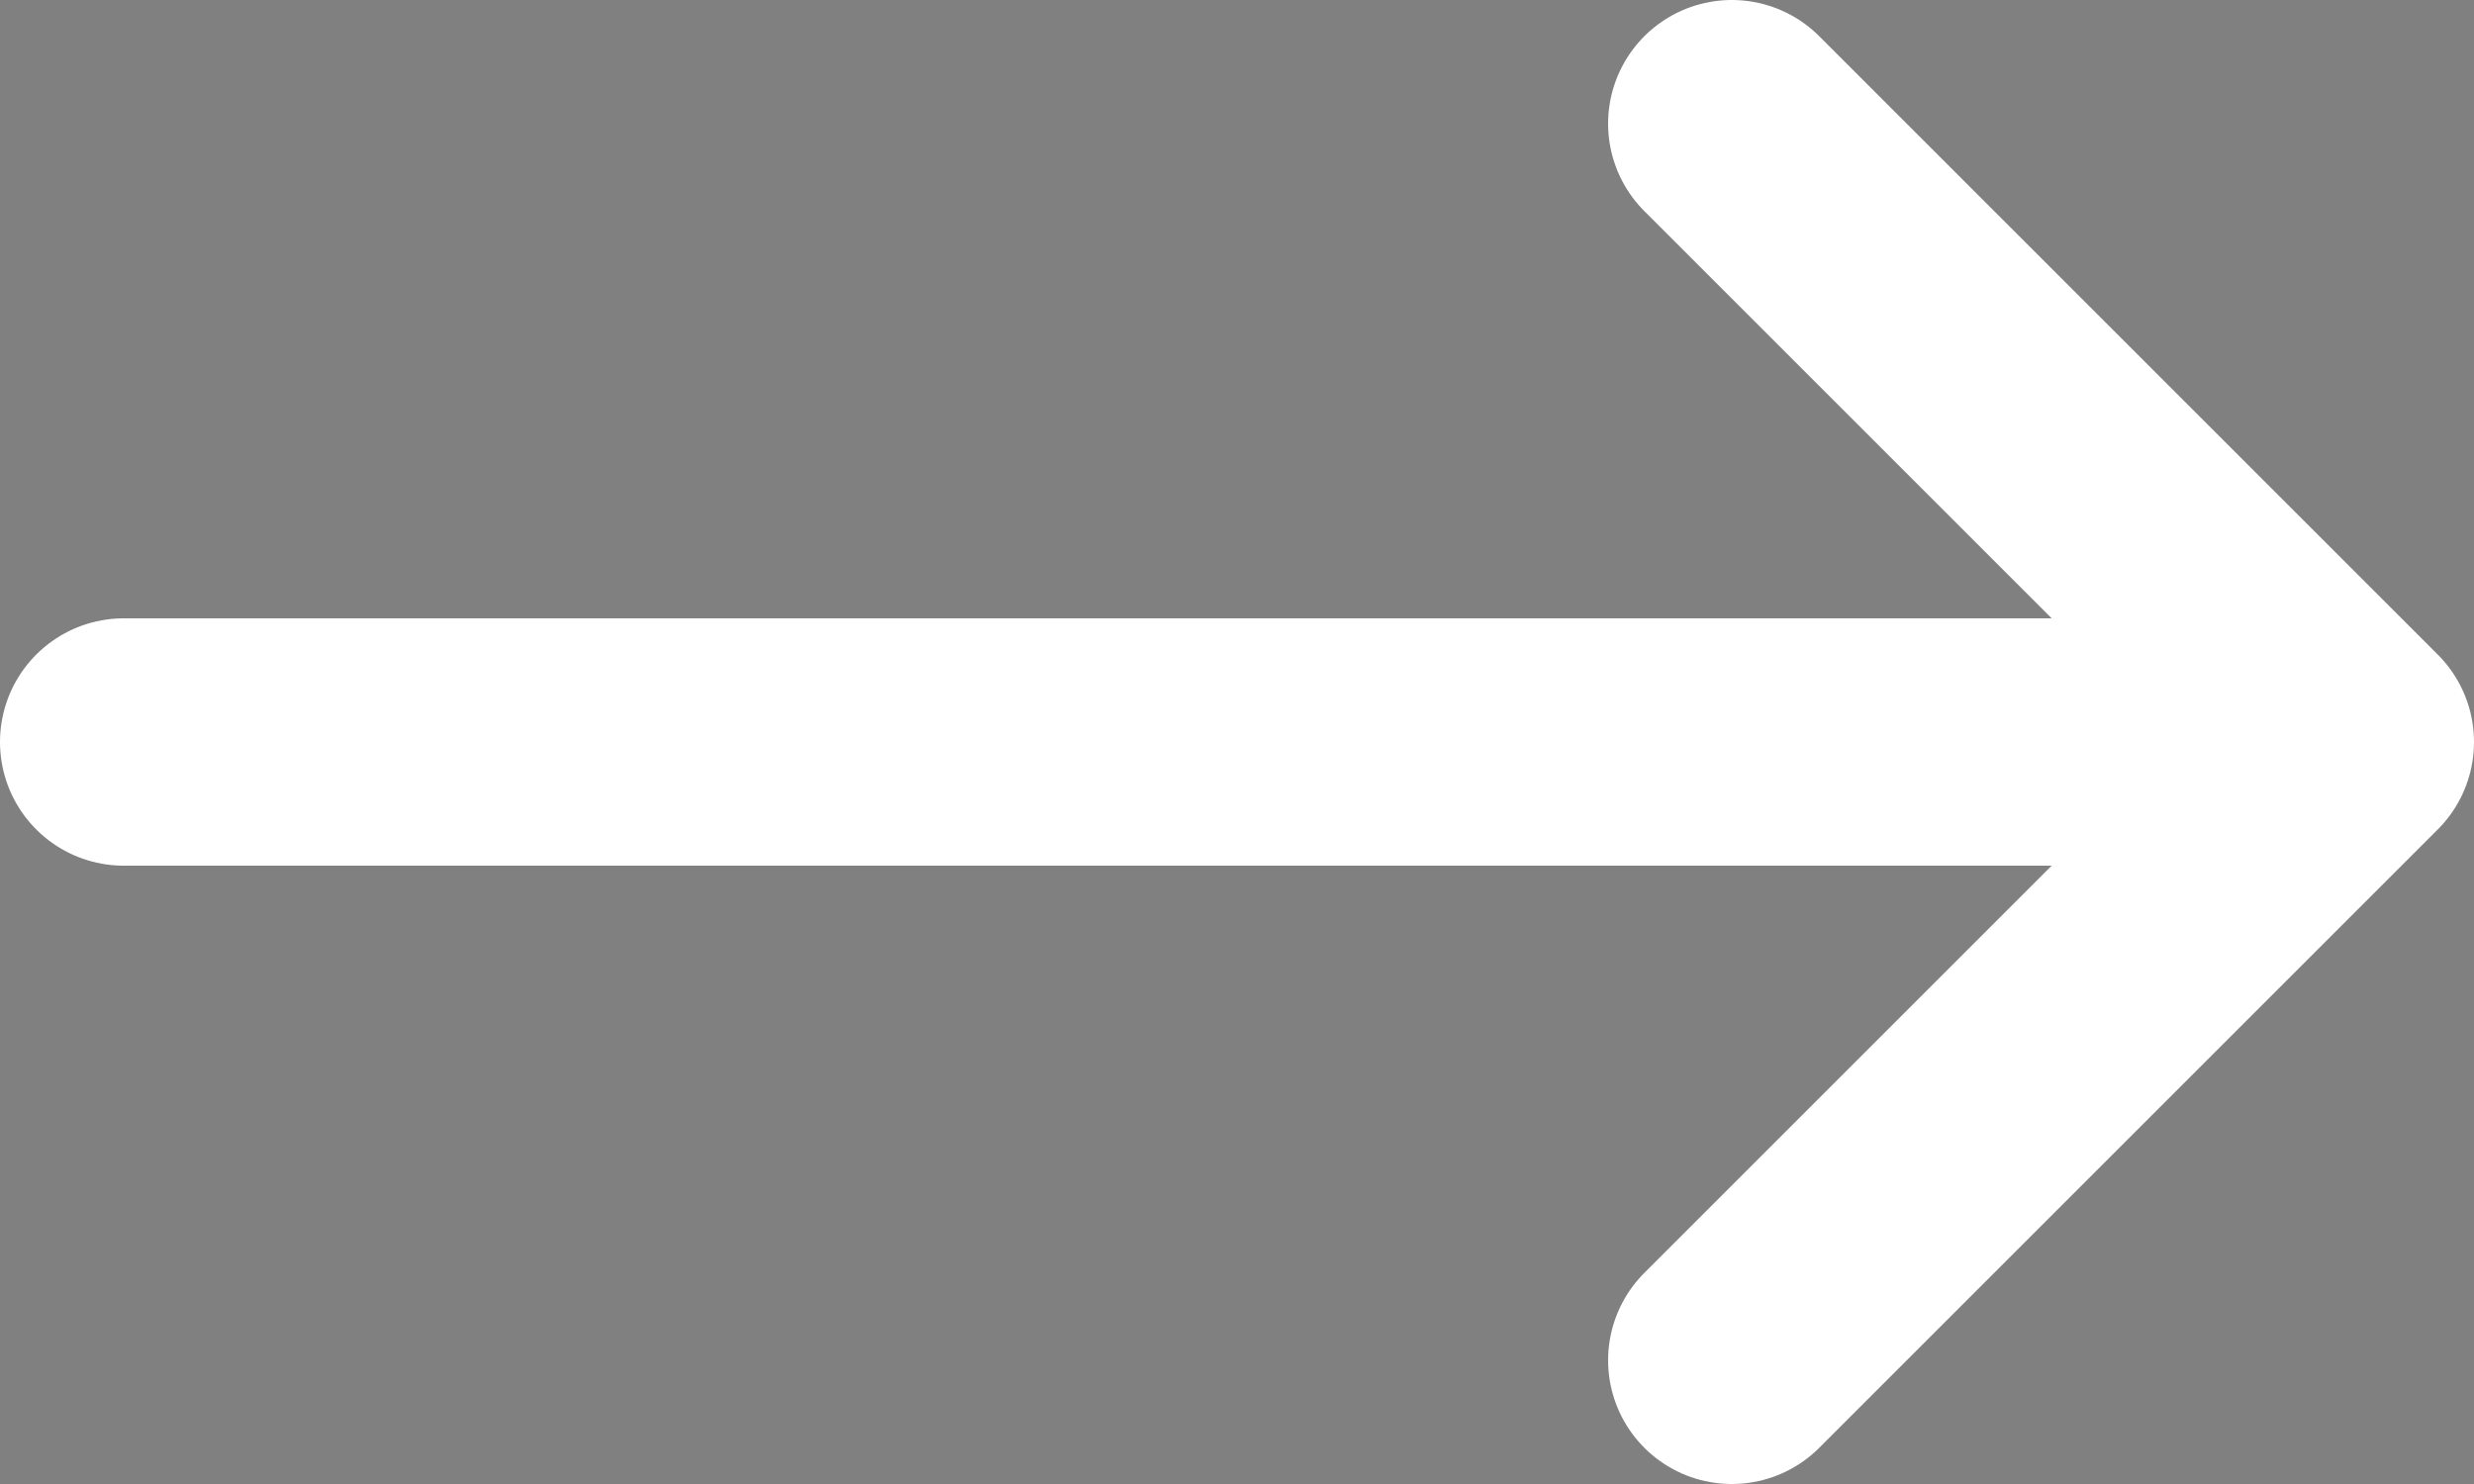 <svg width="20" height="12" viewBox="0 0 20 12" xmlns="http://www.w3.org/2000/svg">
<rect x="0" y="0" width="20" height="12" fill="#808080" stroke="none"/>
<path d="M1 6H19M19 6L14 11M19 6L14 1" stroke="white" stroke-width="2" stroke-linecap="round" stroke-linejoin="round"/>
</svg>
